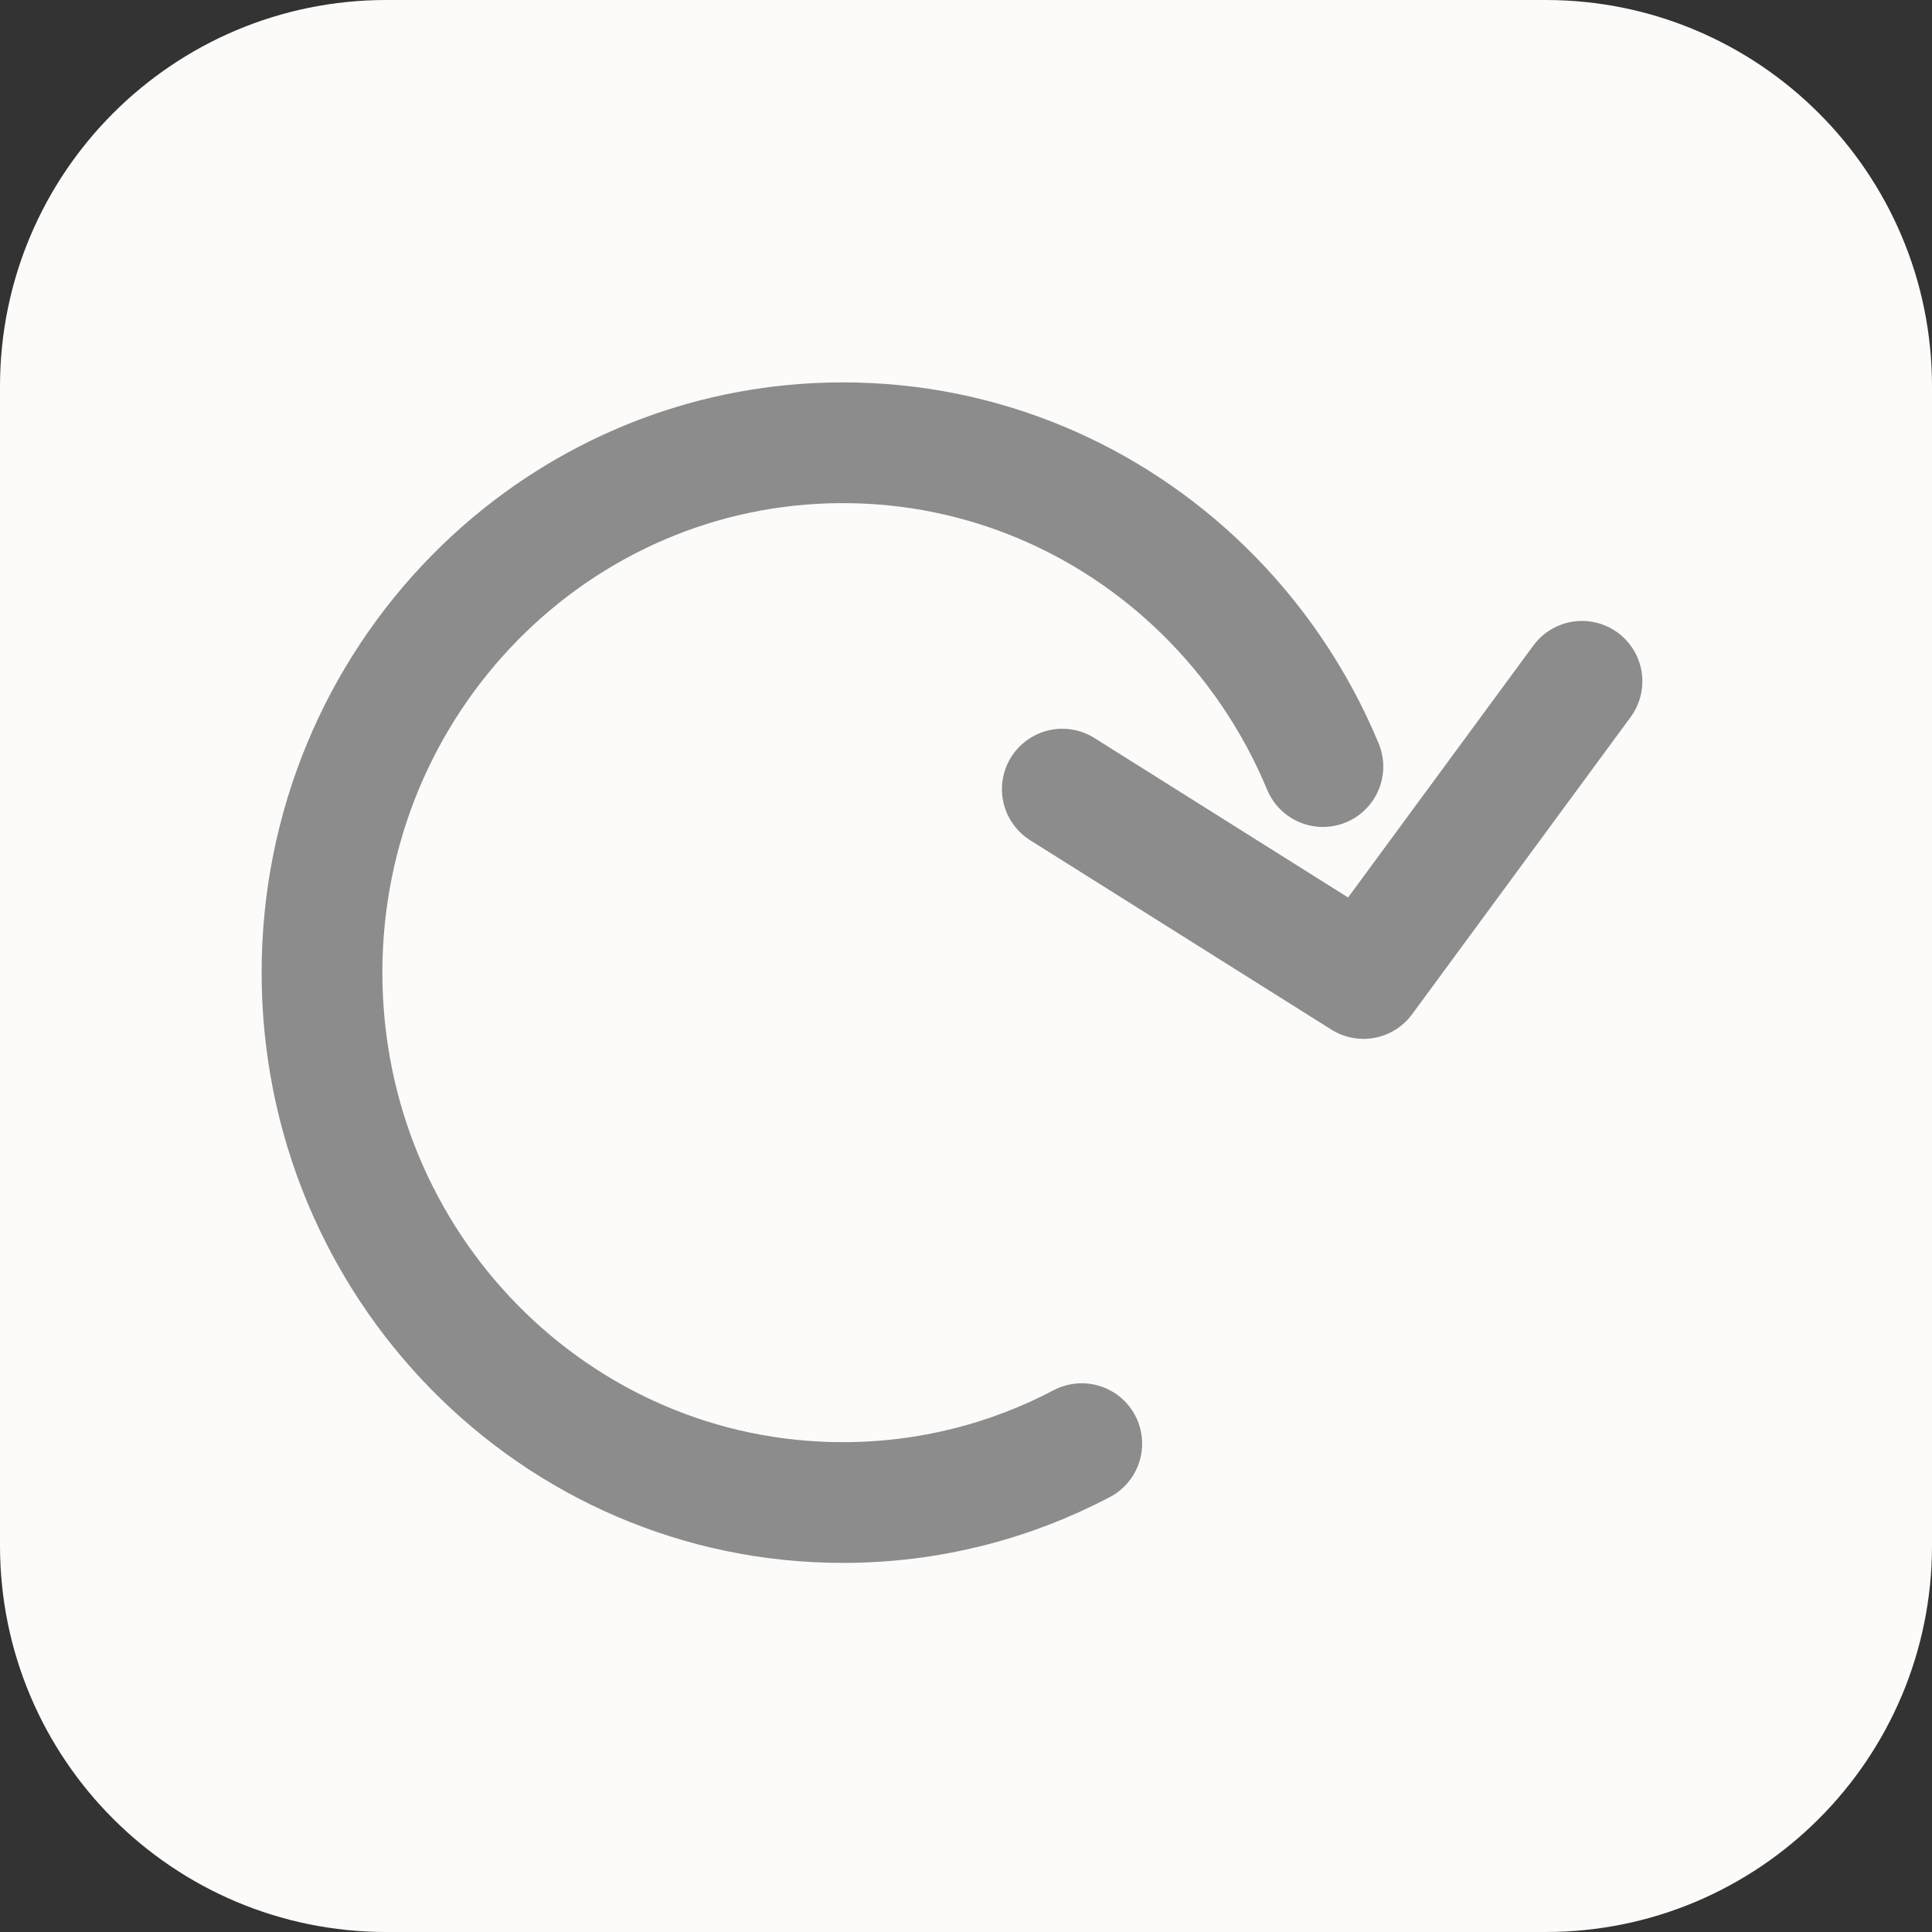 <svg width="48" height="48" viewBox="0 0 48 48" fill="none" xmlns="http://www.w3.org/2000/svg">
<rect x="0" y="0" width="48" height="48" fill="#333333" stroke="none"/>
<rect width="48" height="48" fill="none"/>
<path d="M0 9.6C0 4.298 4.298 0 9.6 0H38.4C43.702 0 48 4.298 48 9.6V38.4C48 43.702 43.702 48 38.4 48H9.6C4.298 48 0 43.702 0 38.4V9.6Z" fill="#FCFBF9"/>
<path d="M32.867 19.045C32.175 17.38 31.156 15.889 29.892 14.657C27.568 12.392 24.414 11 20.941 11C13.794 11 8 16.894 8 24.165C8 31.436 13.794 37.33 20.941 37.33C23.08 37.33 25.098 36.802 26.876 35.867" stroke="#8C8C8C" stroke-width="3" stroke-linecap="round"/>
<path d="M26.393 19.606L33.875 24.31L39.304 16.927" stroke="#8C8C8C" stroke-width="3" stroke-linecap="round" stroke-linejoin="round"/>
</svg>
